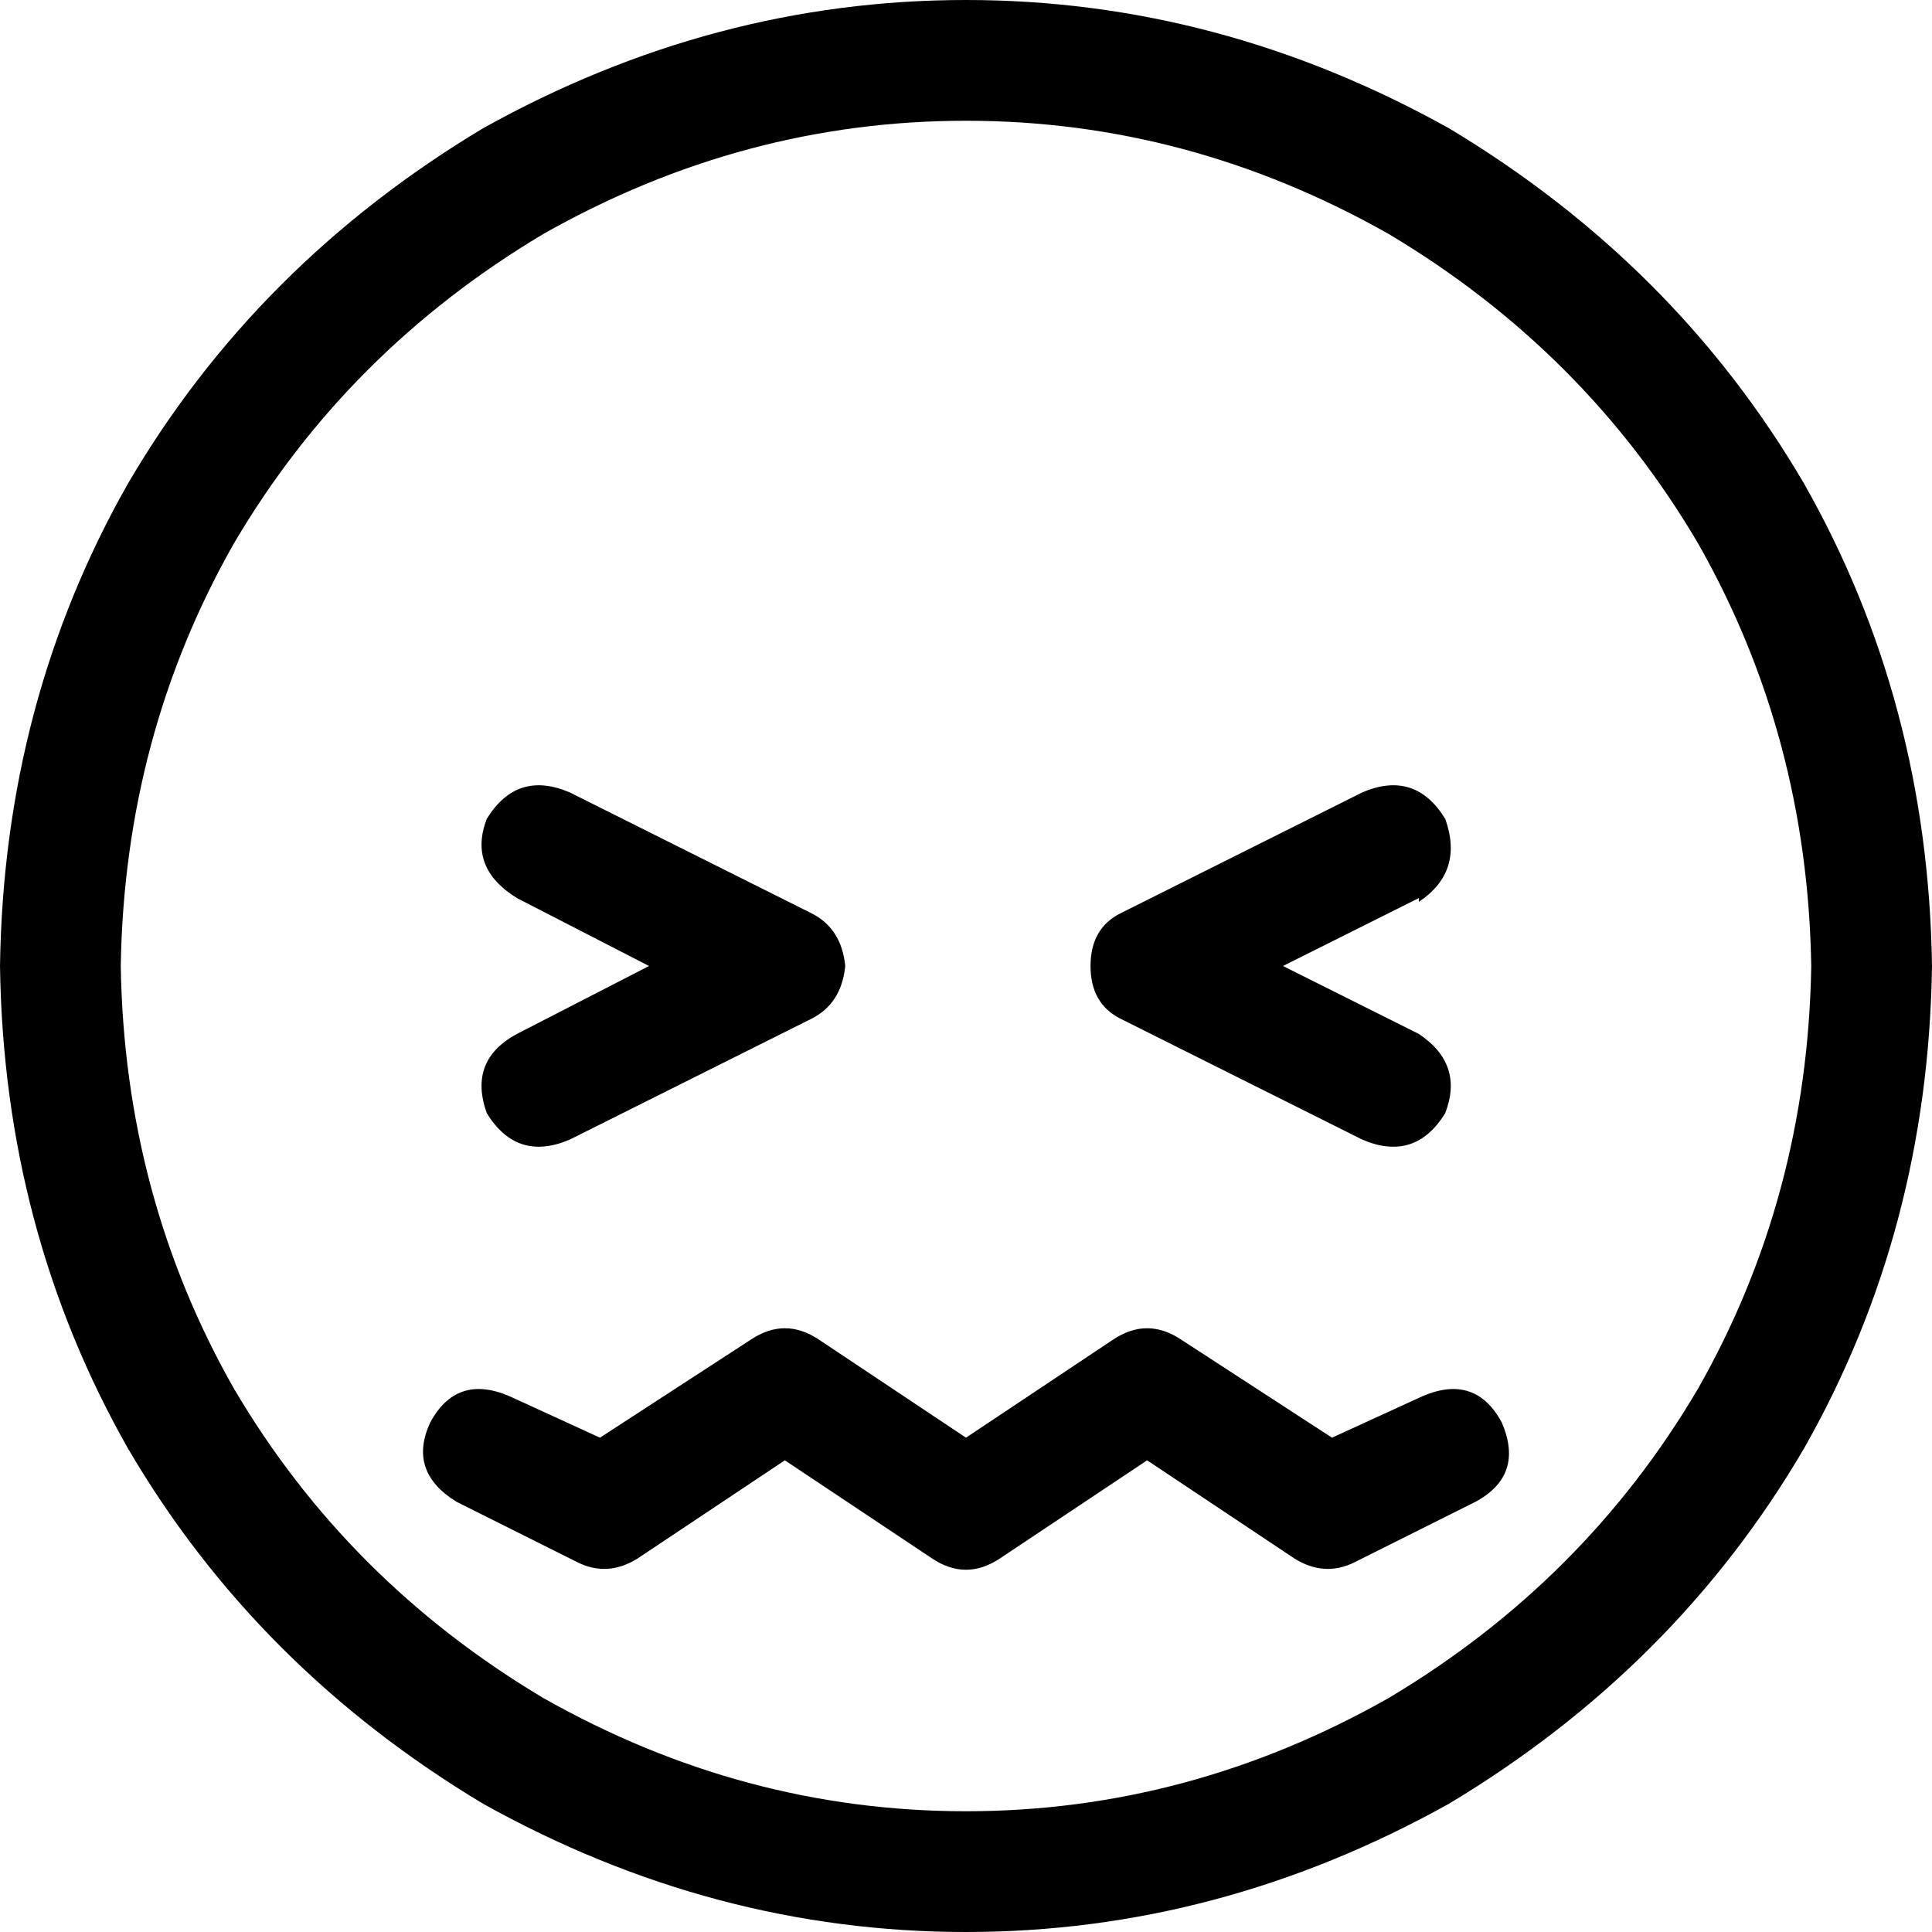 <svg xmlns="http://www.w3.org/2000/svg" viewBox="0 0 512 512">
    <path d="M 480 256 Q 479 195 450 144 L 450 144 Q 420 93 368 62 Q 315 32 256 32 Q 197 32 144 62 Q 92 93 62 144 Q 33 195 32 256 Q 33 317 62 368 Q 92 419 144 450 Q 197 480 256 480 Q 315 480 368 450 Q 420 419 450 368 Q 479 317 480 256 L 480 256 Z M 0 256 Q 1 186 34 128 L 34 128 Q 68 70 128 34 Q 189 0 256 0 Q 323 0 384 34 Q 444 70 478 128 Q 511 186 512 256 Q 511 326 478 384 Q 444 442 384 478 Q 323 512 256 512 Q 189 512 128 478 Q 68 442 34 384 Q 1 326 0 256 L 0 256 Z M 217 355 L 256 381 L 295 355 Q 304 349 313 355 L 353 381 L 377 370 Q 391 364 398 377 Q 404 391 391 398 L 359 414 Q 351 418 343 413 L 304 387 L 265 413 Q 256 419 247 413 L 208 387 L 169 413 Q 161 418 153 414 L 121 398 Q 108 390 114 377 Q 121 364 135 370 L 159 381 L 199 355 Q 208 349 217 355 L 217 355 Z M 129 217 Q 137 204 151 210 L 215 242 Q 223 246 224 256 Q 223 266 215 270 L 151 302 Q 137 308 129 295 Q 124 281 137 274 L 172 256 L 137 238 Q 124 230 129 217 L 129 217 Z M 376 238 L 340 256 L 376 274 Q 388 282 383 295 Q 375 308 361 302 L 297 270 Q 289 266 289 256 Q 289 246 297 242 L 361 210 Q 375 204 383 217 Q 388 231 376 239 L 376 238 Z"/>
</svg>
